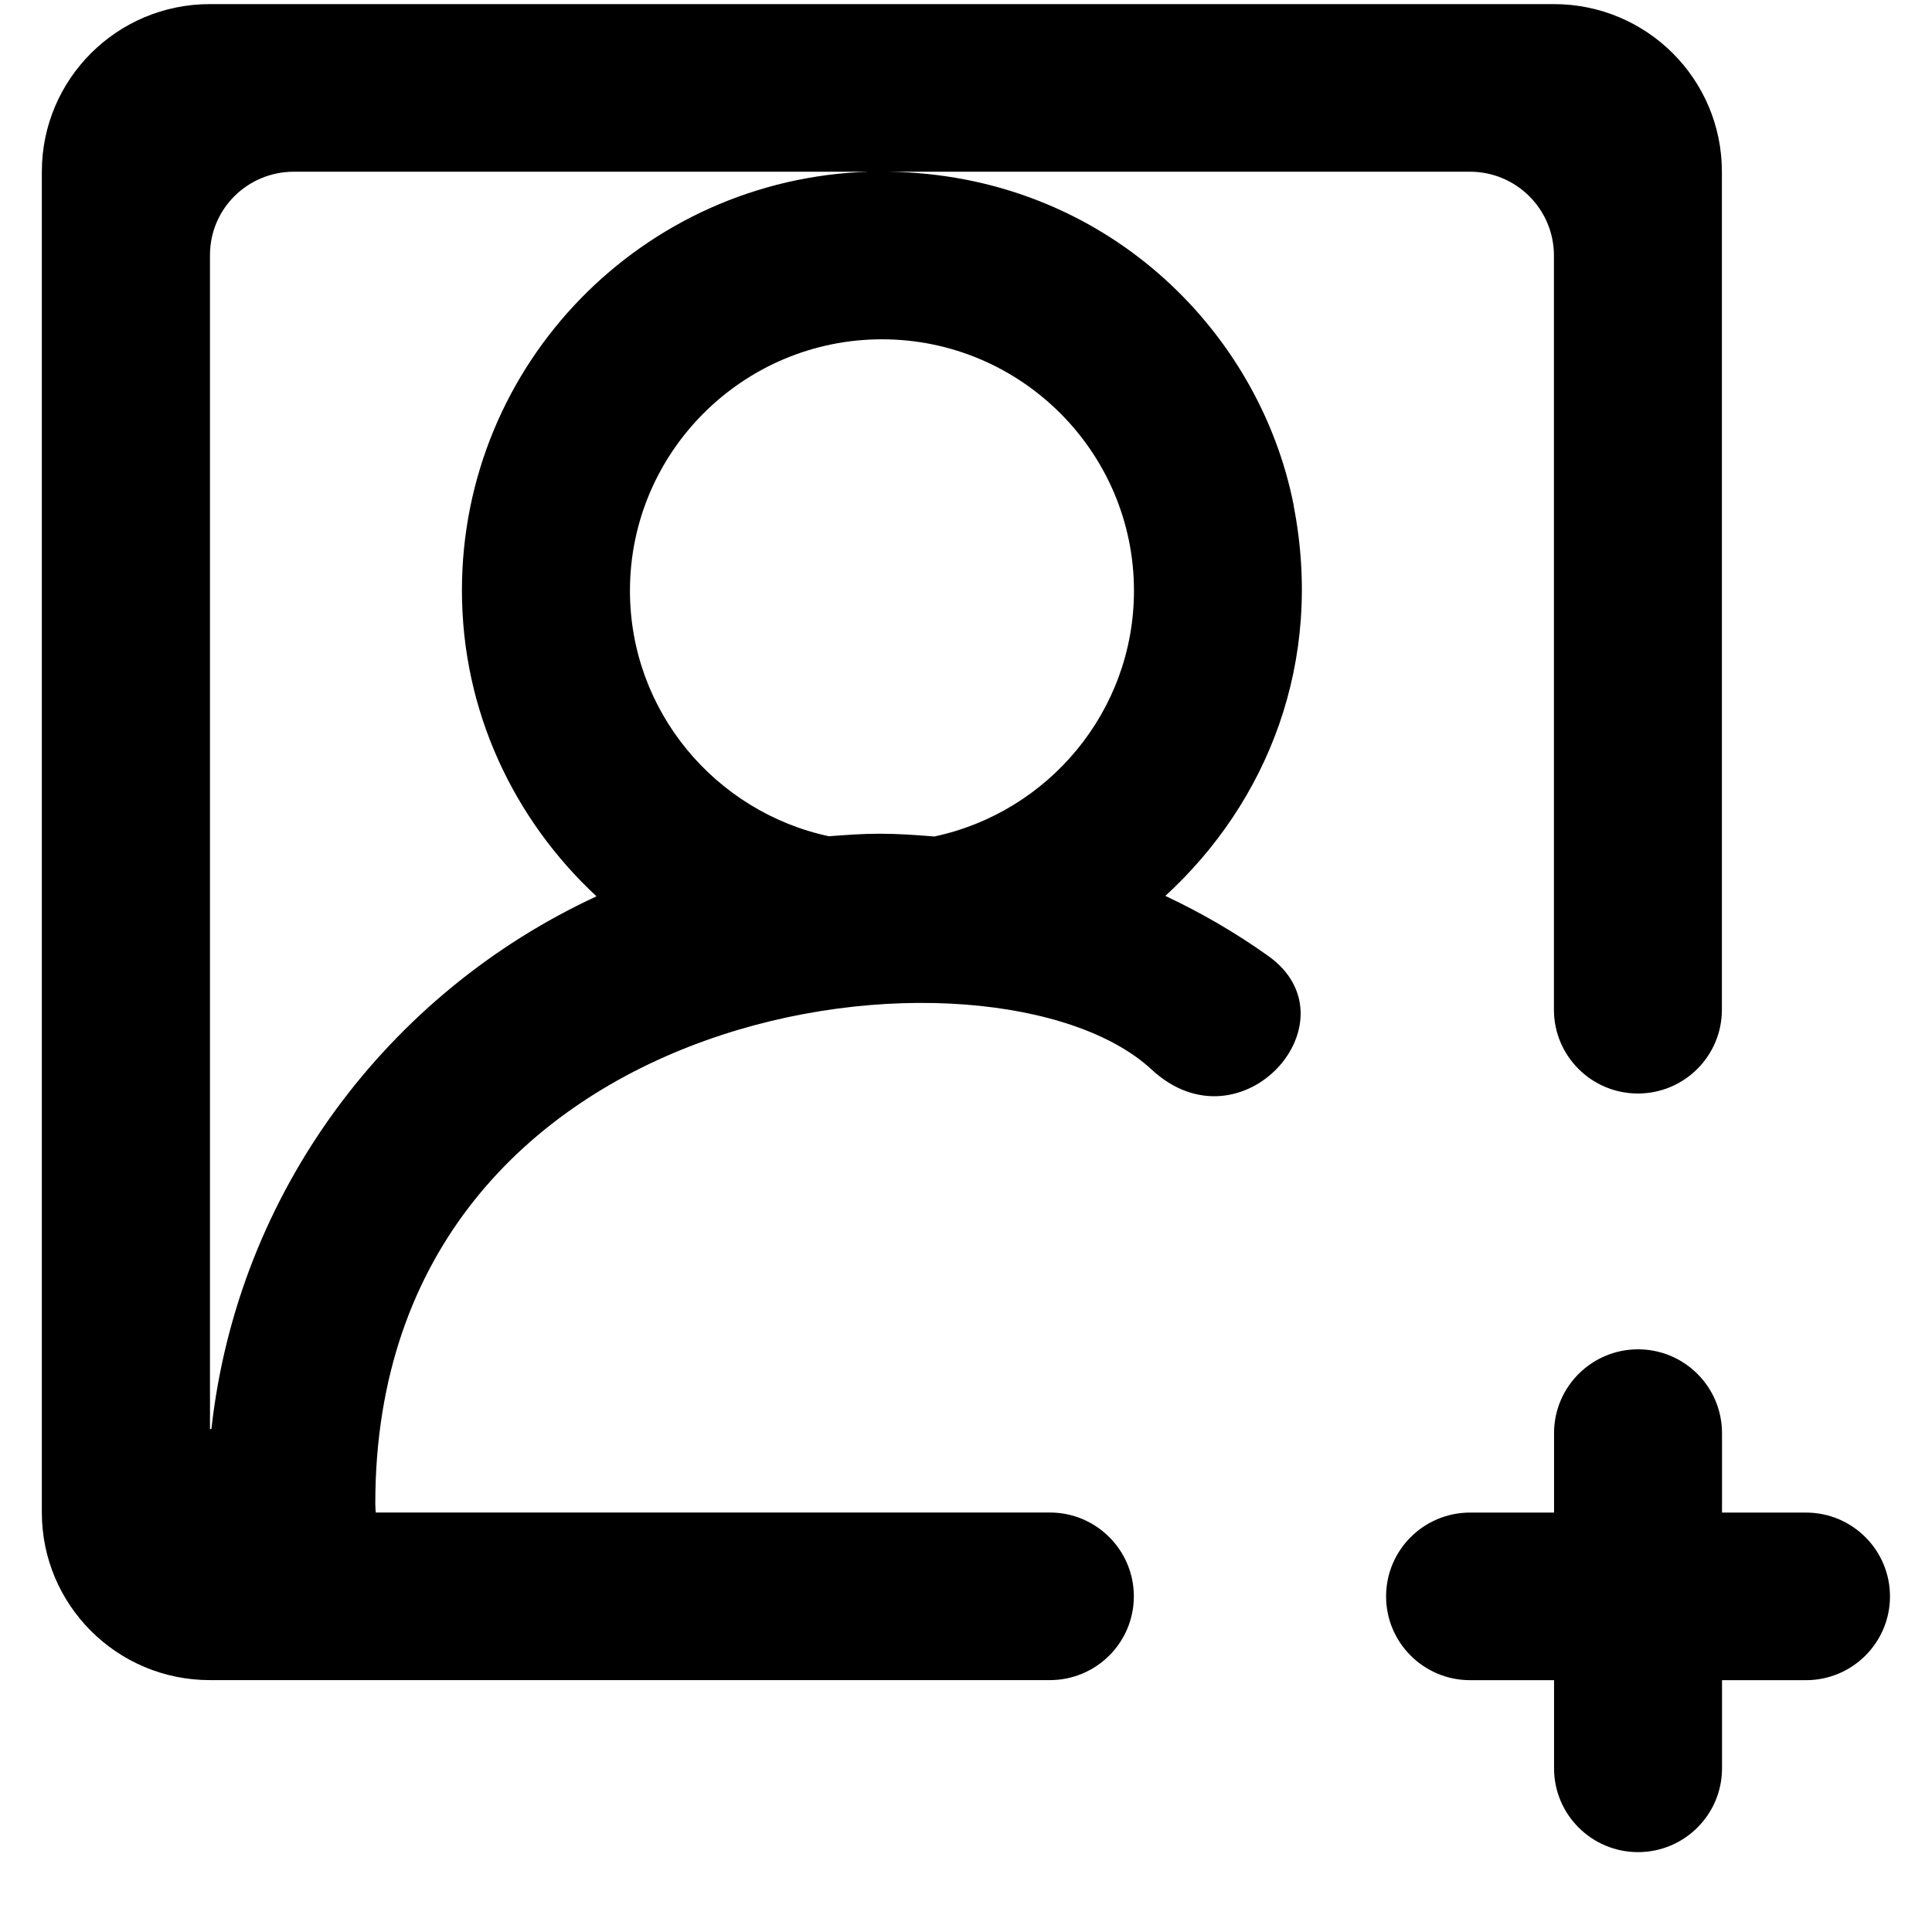 <!-- Generated by IcoMoon.io -->
<svg version="1.1" xmlns="http://www.w3.org/2000/svg" width="32" height="32" viewBox="0 0 32 32">
<title>as-profile_image_plus_round-</title>
<path d="M31.304 26.441c0 0.766-0.623 1.388-1.391 1.388h-1.391v1.46c0 0.766-0.623 1.388-1.391 1.388s-1.391-0.622-1.391-1.388v-1.46h-1.391c-0.768 0-1.391-0.622-1.391-1.388s0.623-1.388 1.391-1.388h1.391v-1.316c0-0.766 0.623-1.388 1.391-1.388s1.391 0.622 1.391 1.388v1.316h1.391c0.768 0 1.391 0.622 1.391 1.388zM15.475 13.855c-0.301-0.025-0.602-0.046-0.91-0.046-0.282 0-0.559 0.021-0.836 0.042-1.88-0.404-3.295-2.072-3.295-4.067 0-2.296 1.873-4.164 4.174-4.164s4.174 1.868 4.174 4.164c0 1.999-1.421 3.671-3.307 4.071zM3.503 23.665c-0.019 0.007-0.006 0.001-0.025 0.008v-19.449c0-0.766 0.623-1.38 1.391-1.38h9.526c-3.743 0.114-6.744 3.174-6.744 6.936 0 2.004 0.865 3.799 2.229 5.066-3.448 1.596-5.941 4.891-6.378 8.818zM21.43 8.382c-0.57-2.929-3.161-5.494-6.73-5.538h9.647c0.768 0 1.391 0.622 1.391 1.388v12.492c0 0.766 0.623 1.388 1.391 1.388s1.391-0.622 1.391-1.388v-13.88c0-1.534-1.245-2.776-2.783-2.776h-22.261c-1.537 0-2.783 1.242-2.783 2.776v22.208c0 1.532 1.245 2.776 2.783 2.776h13.913c0.768 0 1.391-0.622 1.391-1.388s-0.623-1.388-1.391-1.388h-11.165c-0.001 0-0.008-0.092-0.008-0.148 0-8.464 10.276-9.583 12.857-7.19 1.493 1.384 3.428-0.822 1.928-1.884-0.531-0.378-1.099-0.709-1.699-0.991 1.689-1.55 2.628-3.874 2.126-6.457z"></path>
</svg>
